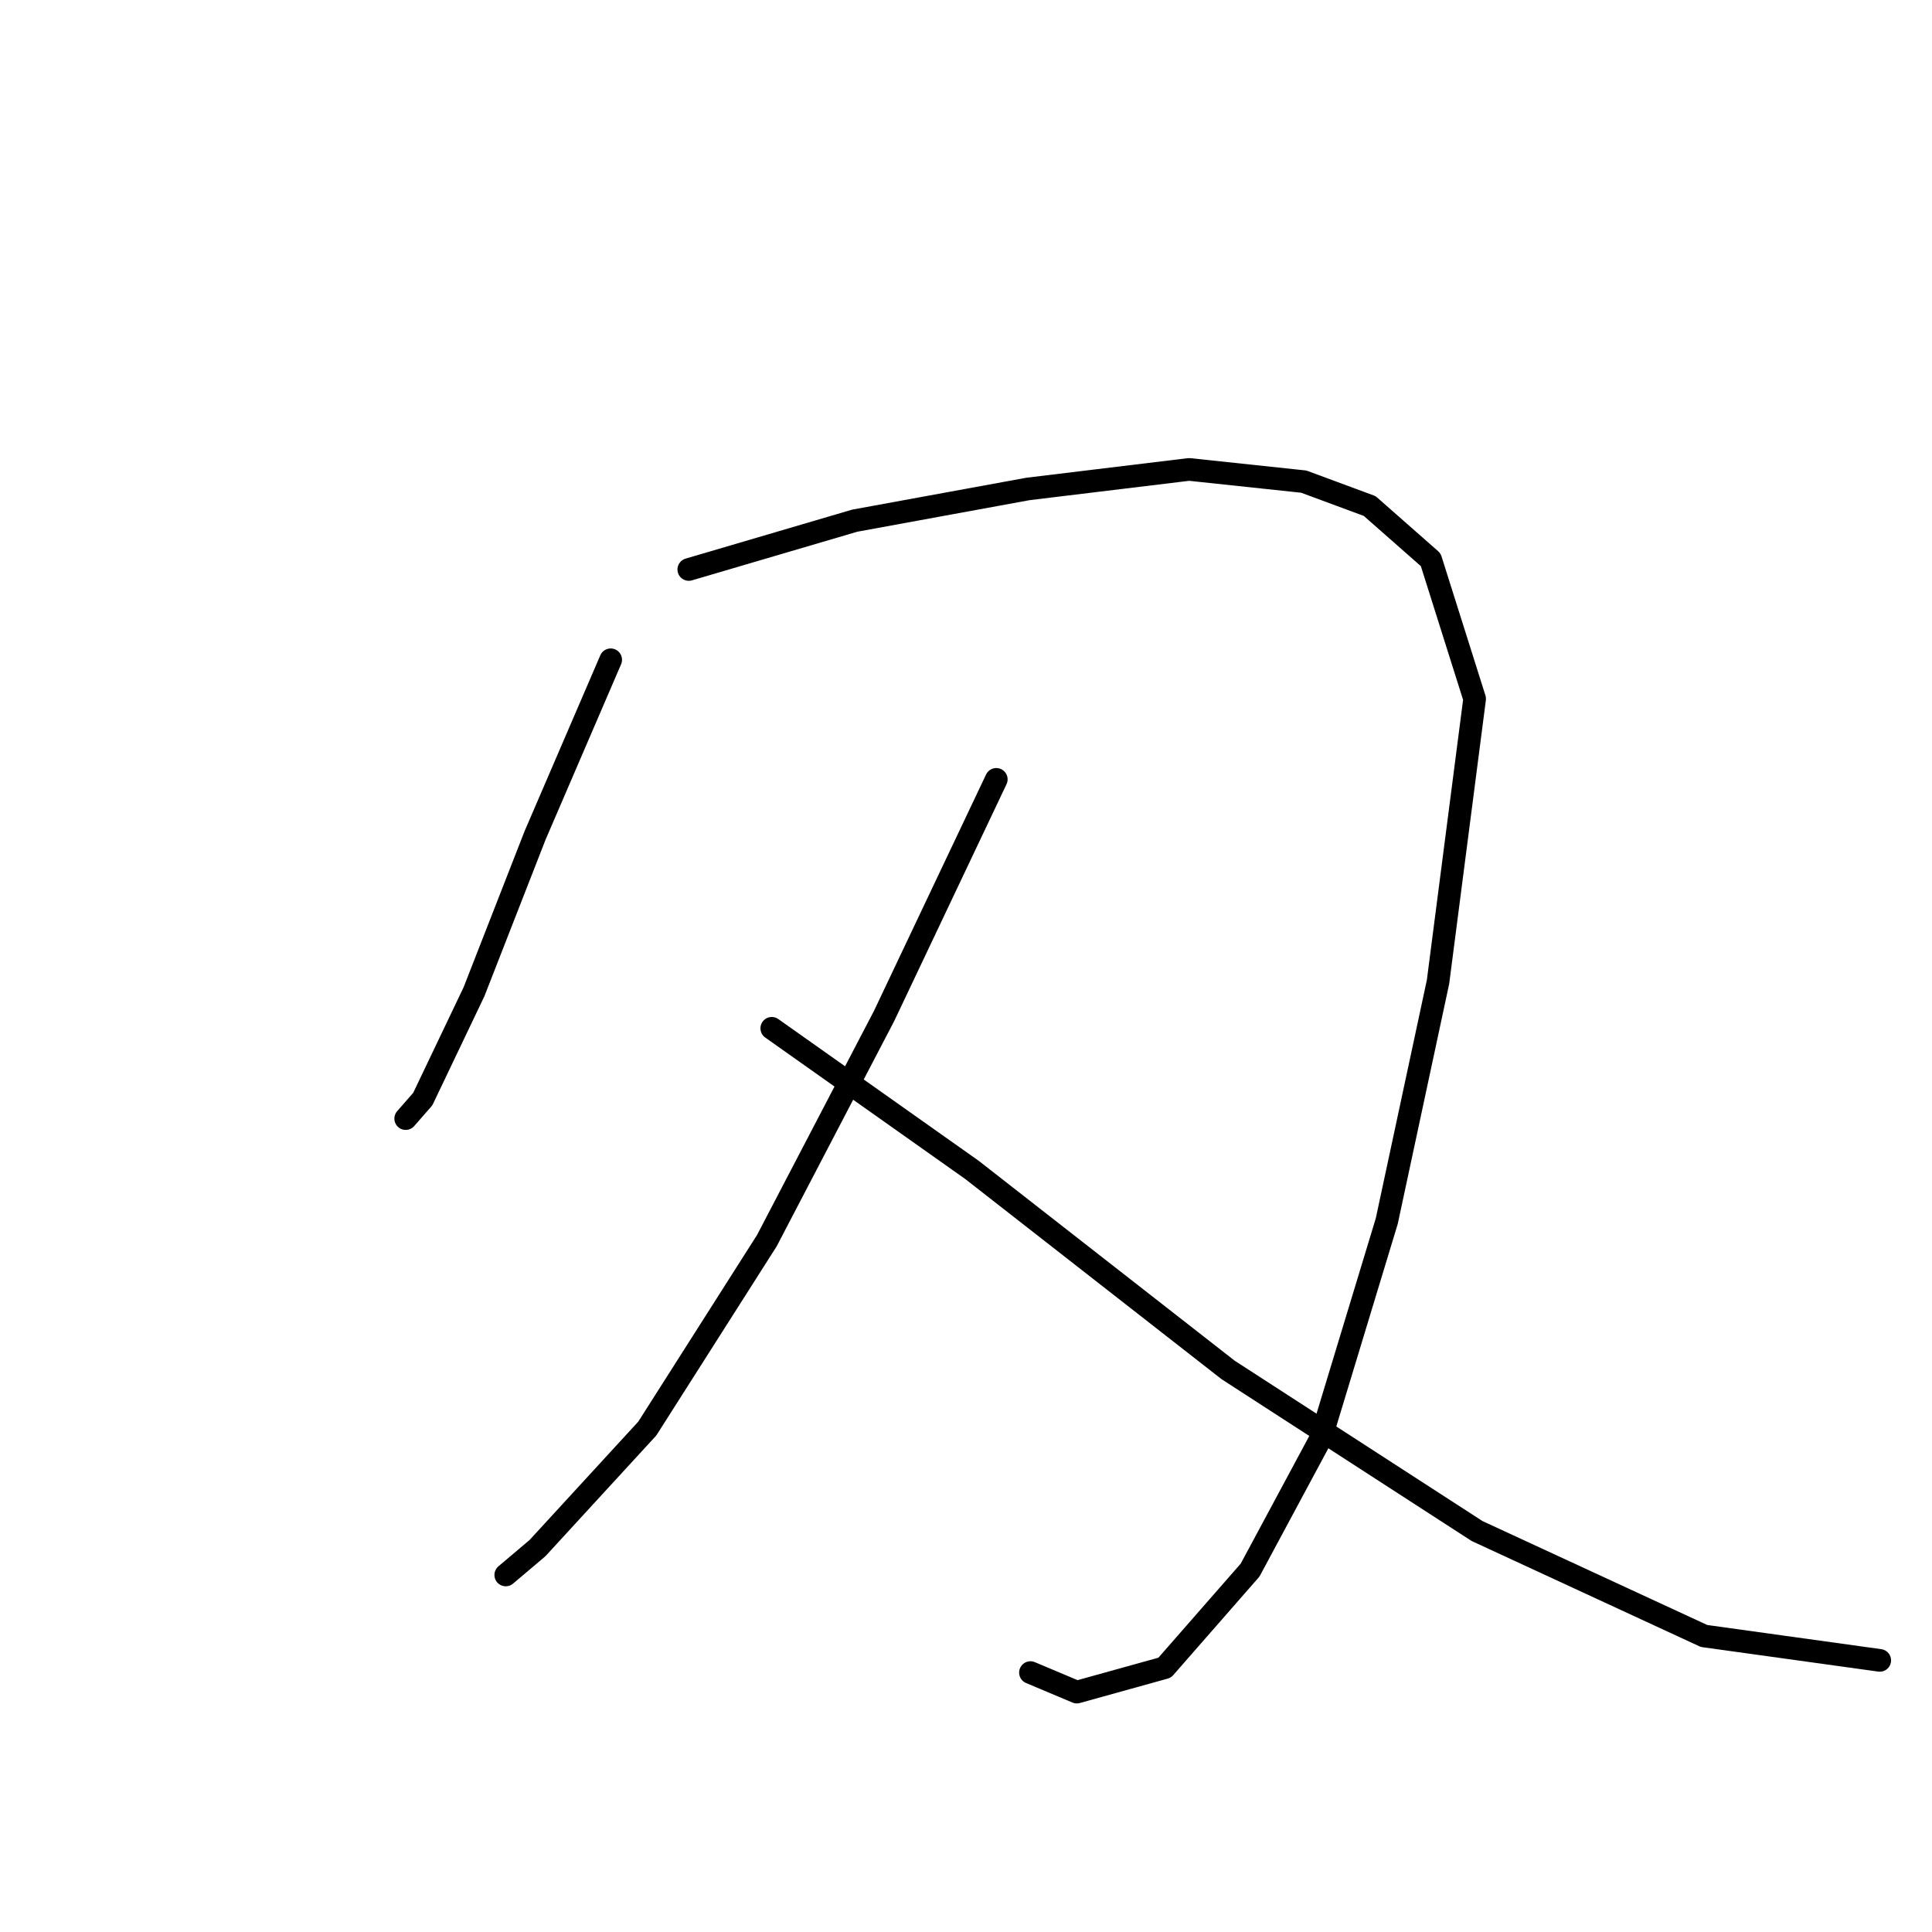 <?xml version="1.0" standalone="no"?>
    <svg width="256" height="256" xmlns="http://www.w3.org/2000/svg" version="1.1">
    <polyline stroke="black" stroke-width="3" stroke-linecap="round" fill="transparent" stroke-linejoin="round" points="80.92 87.425 70.896 110.708 62.811 131.404 56.02 145.633 53.757 148.22 53.757 148.22 " />
        <polyline stroke="black" stroke-width="3" stroke-linecap="round" fill="transparent" stroke-linejoin="round" points="91.268 75.46 113.258 68.992 136.218 64.788 157.561 62.201 172.759 63.818 181.49 67.052 189.575 74.166 195.396 92.599 190.545 130.11 183.754 161.801 175.023 190.582 165.645 208.044 154.327 220.979 142.685 224.213 136.541 221.626 136.541 221.626 " />
        <polyline stroke="black" stroke-width="3" stroke-linecap="round" fill="transparent" stroke-linejoin="round" points="132.014 103.27 117.138 134.638 101.616 164.388 85.771 189.288 71.219 205.134 67.015 208.691 67.015 208.691 " />
        <polyline stroke="black" stroke-width="3" stroke-linecap="round" fill="transparent" stroke-linejoin="round" points="102.263 136.255 128.78 155.01 162.735 181.527 195.719 202.87 225.793 216.775 249.076 220.009 249.076 220.009 " />
        </svg>